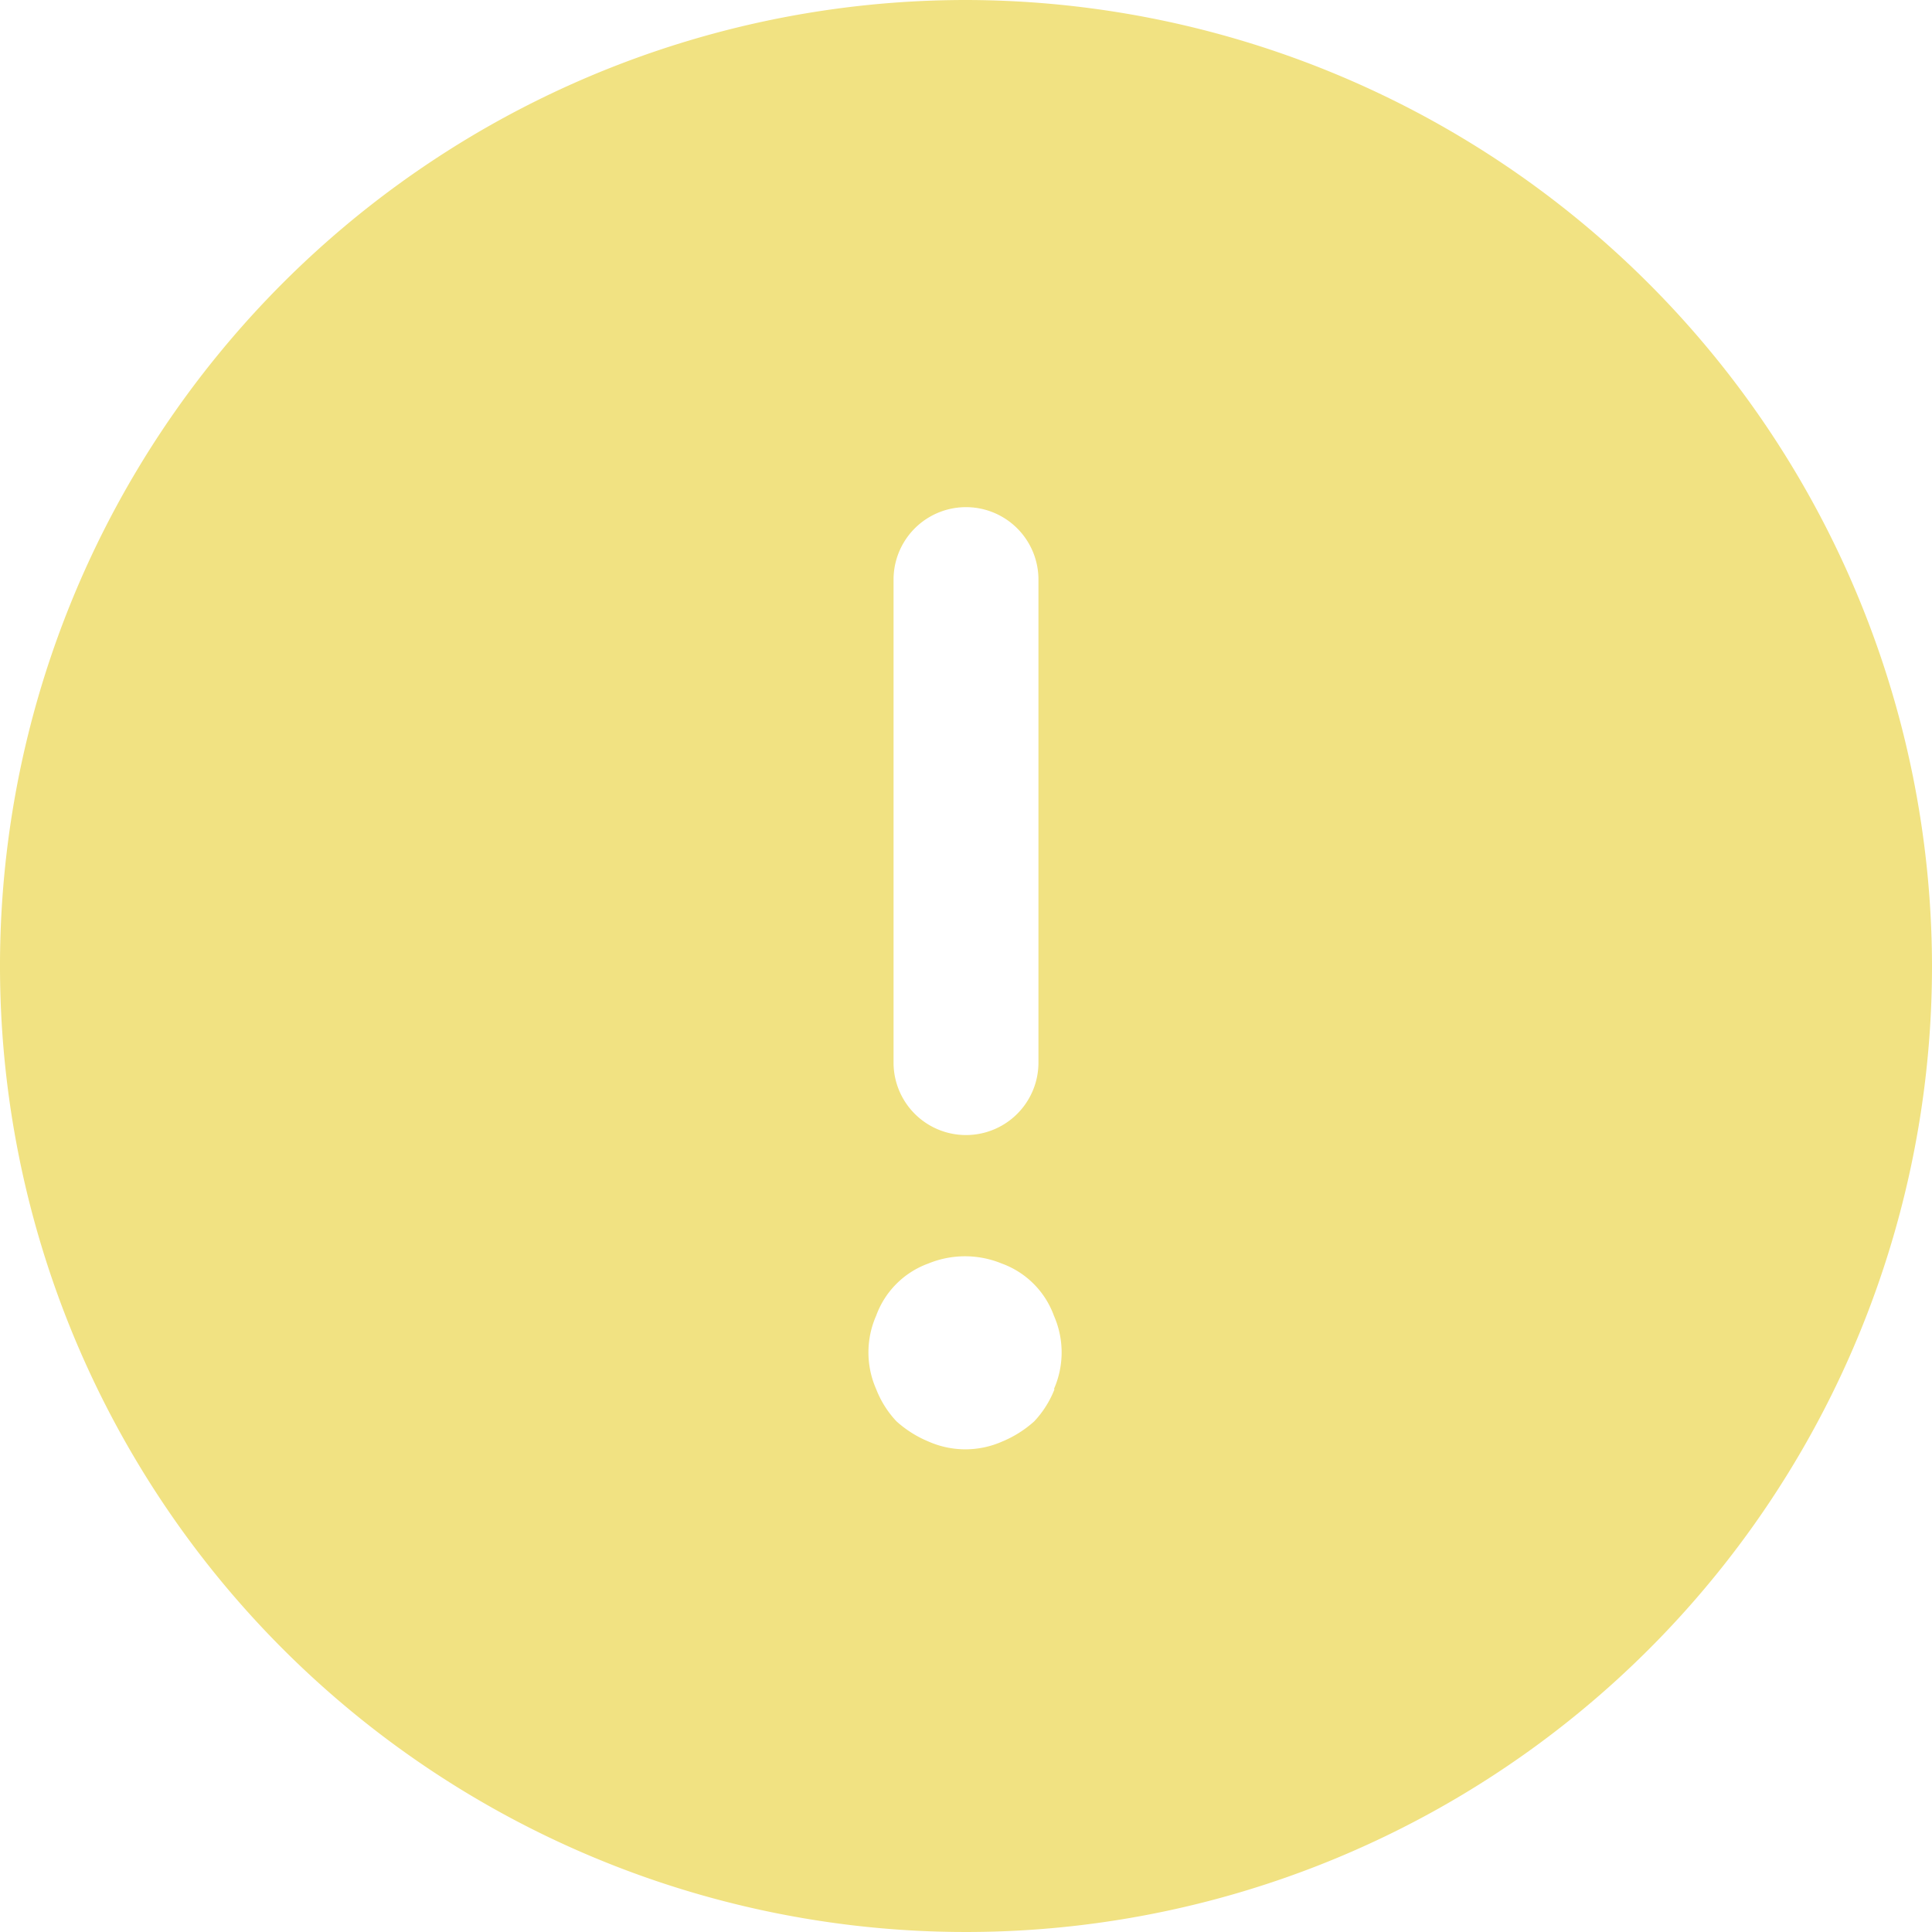 <svg xmlns="http://www.w3.org/2000/svg" width="24" height="24" viewBox="0 0 24 24">
  <path id="Vector" d="M12,0A12,12,0,1,0,24,12,12.02,12.02,0,0,0,12,0Zm-.9,7.2a.9.9,0,1,1,1.8,0v6a.9.9,0,0,1-1.8,0Zm2,10.056a1.239,1.239,0,0,1-.252.4,1.386,1.386,0,0,1-.4.252,1.131,1.131,0,0,1-.912,0,1.386,1.386,0,0,1-.4-.252,1.239,1.239,0,0,1-.252-.4,1.131,1.131,0,0,1,0-.912,1.082,1.082,0,0,1,.648-.648,1.2,1.2,0,0,1,.912,0,1.082,1.082,0,0,1,.648.648,1.131,1.131,0,0,1,0,.912Z" fill="#f1e282"/>
</svg>
